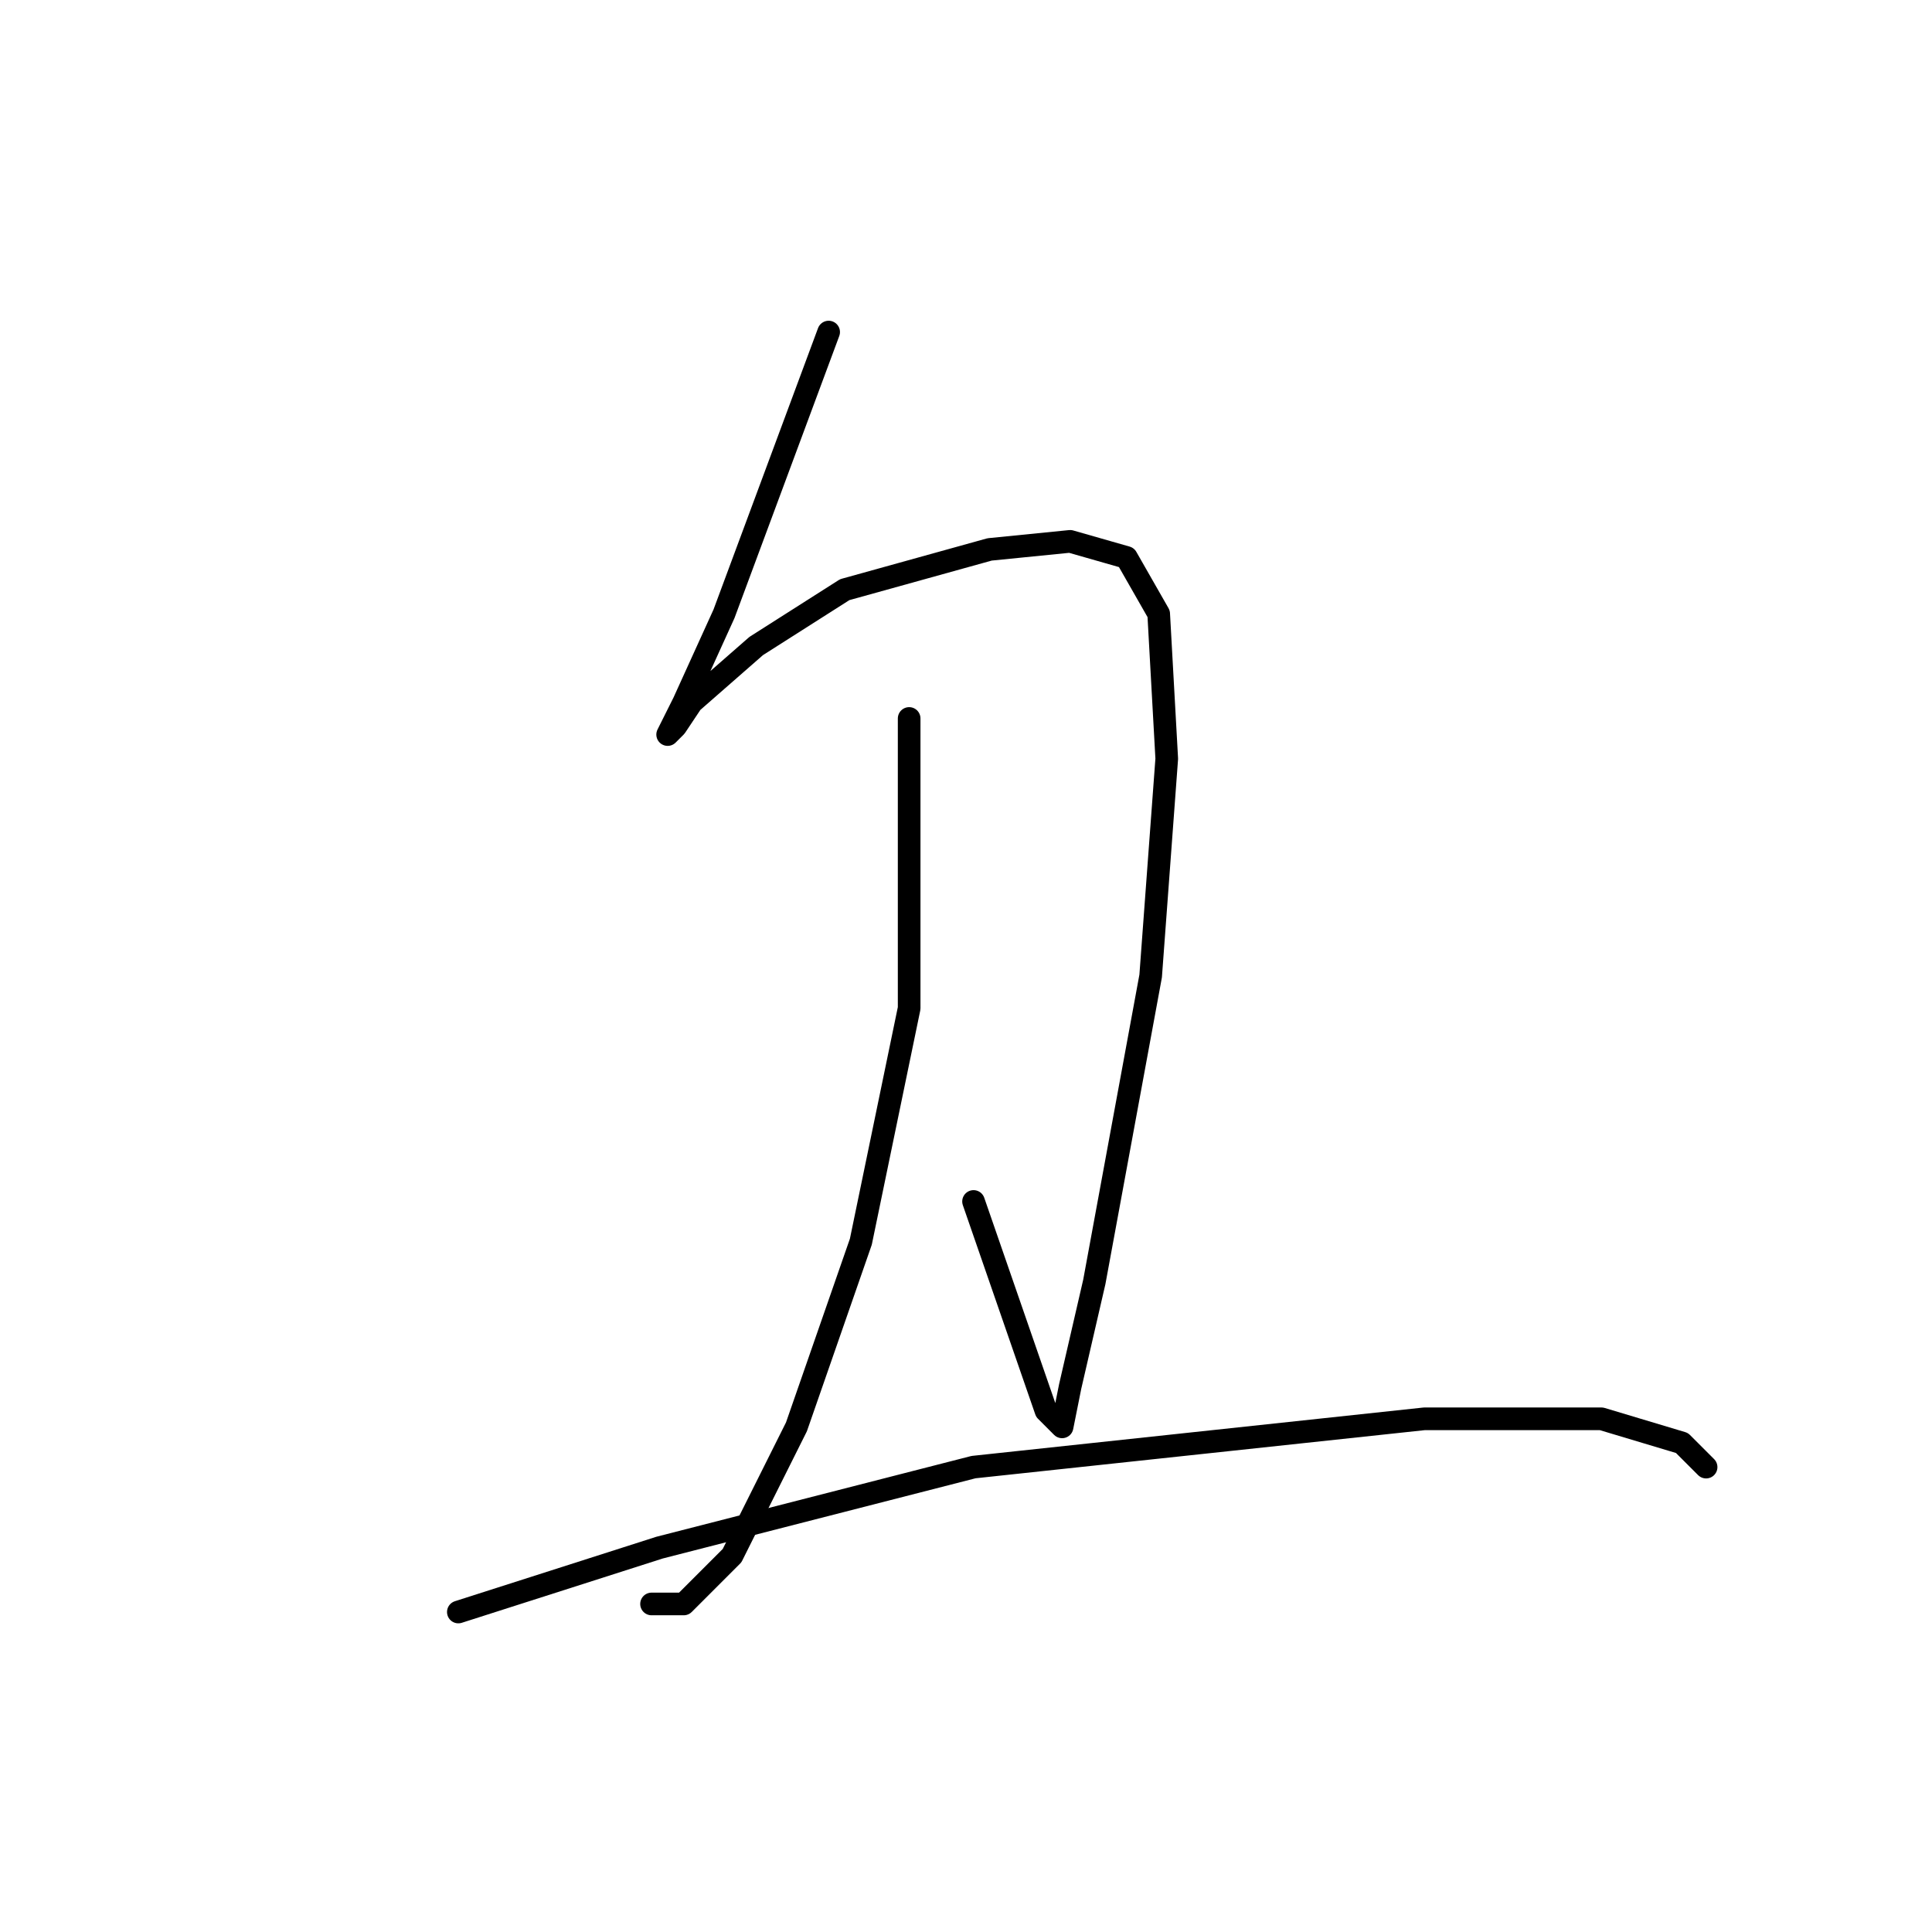 <?xml version="1.0" standalone="no"?>
    <svg width="256" height="256" xmlns="http://www.w3.org/2000/svg" version="1.1">
    <polyline stroke="black" stroke-width="3" stroke-linecap="round" fill="transparent" stroke-linejoin="round" points="109.8 44 95.933 81.333 90.6 93.067 88.467 97.333 89.533 96.267 91.667 93.067 100.2 85.6 111.933 78.133 131.133 72.8 141.8 71.733 149.267 73.867 153.533 81.333 154.6 100.533 152.467 129.333 145 169.867 141.8 183.733 140.733 189.067 138.6 186.933 129 159.2 129 159.2 " />
        <polyline stroke="black" stroke-width="3" stroke-linecap="round" fill="transparent" stroke-linejoin="round" points="120.467 95.2 120.467 133.6 114.067 164.533 105.533 189.067 97 206.133 90.6 212.533 86.333 212.533 86.333 212.533 " />
        <polyline stroke="black" stroke-width="3" stroke-linecap="round" fill="transparent" stroke-linejoin="round" points="60.733 213.6 87.4 205.067 129 194.4 188.733 188 212.2 188 222.867 191.2 226.067 194.4 226.067 194.4 " />
        </svg>